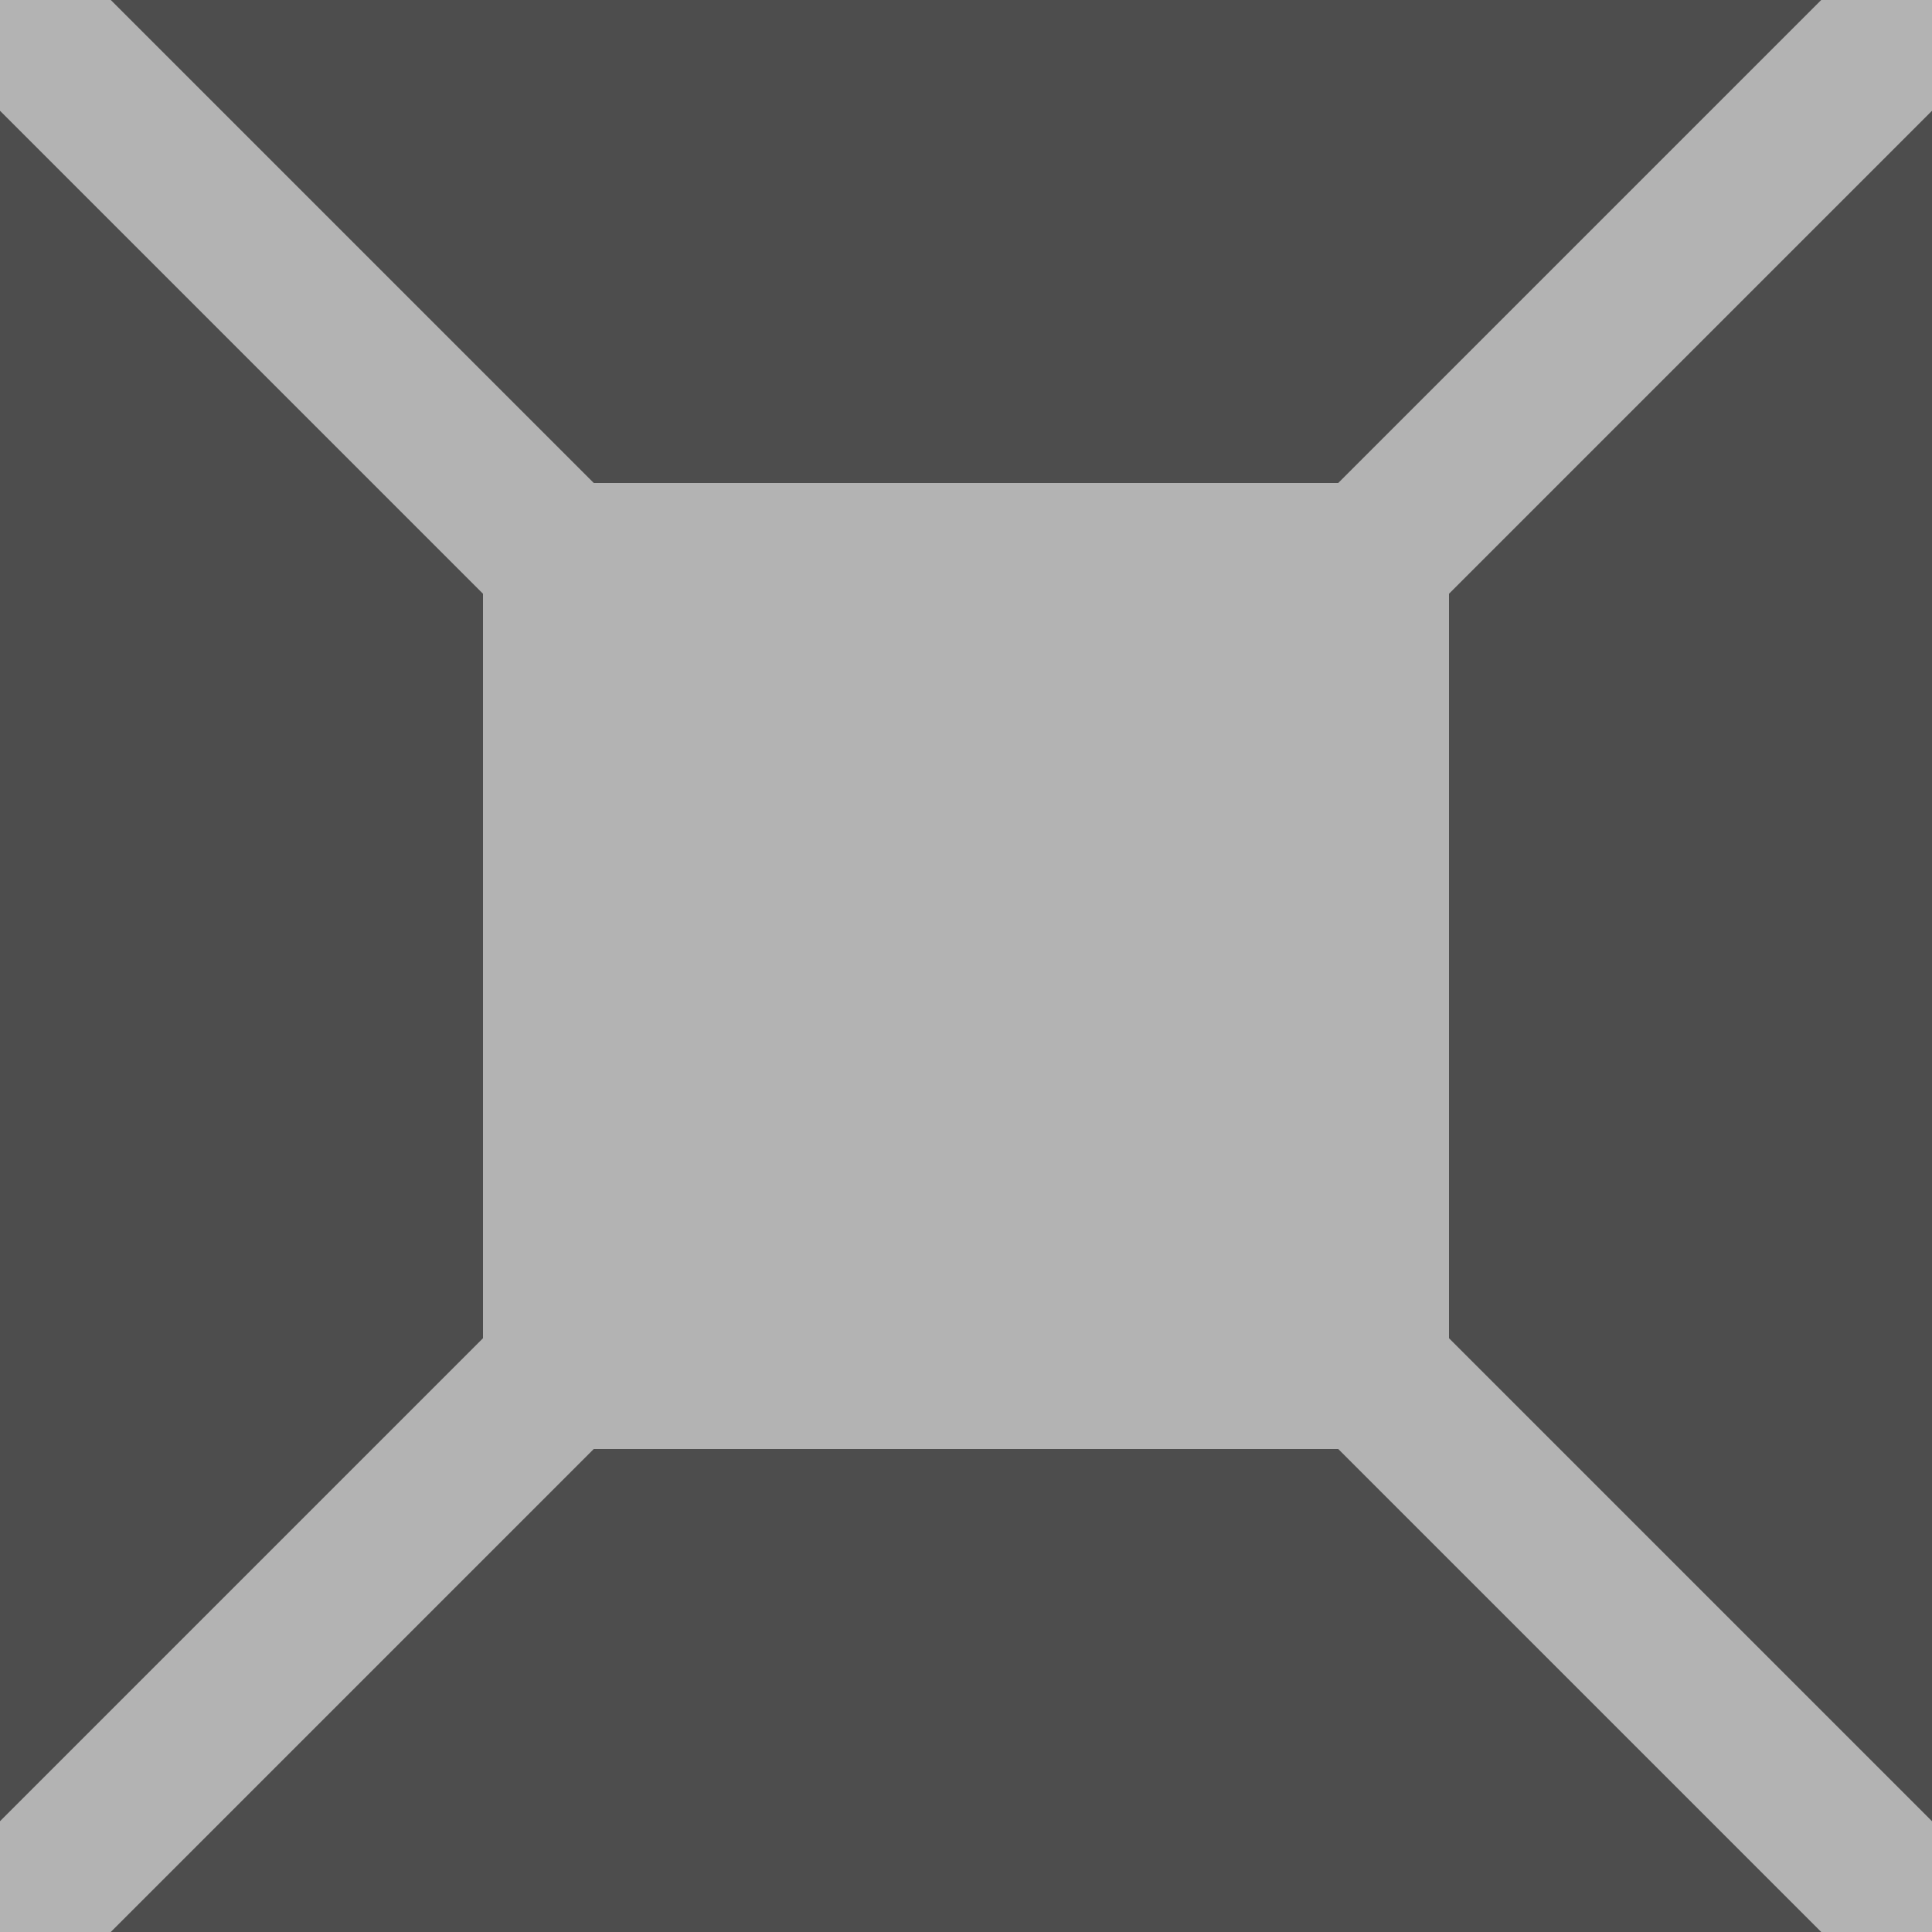 <?xml version="1.0" encoding="UTF-8"?>
<svg xmlns="http://www.w3.org/2000/svg" xmlns:xlink="http://www.w3.org/1999/xlink" width="12pt" height="12pt" viewBox="0 0 12 12" version="1.1">
<g id="surface1">
<rect x="0" y="0" width="12" height="12" style="fill:rgb(70.196%,70.196%,70.196%);fill-opacity:1;stroke:none;"/>
<path style=" stroke:none;fill-rule:nonzero;fill:rgb(30.196%,30.196%,30.196%);fill-opacity:1;" d="M 0.688 0 L 3.688 3 L 8.312 3 L 11.312 0 Z M 0 0.688 L 0 11.312 L 3 8.312 L 3 3.688 Z M 12 0.688 L 9 3.688 L 9 8.312 L 12 11.312 Z M 3.688 9 L 0.688 12 L 11.312 12 L 8.312 9 Z M 3.688 9 "/>
</g>
</svg>
